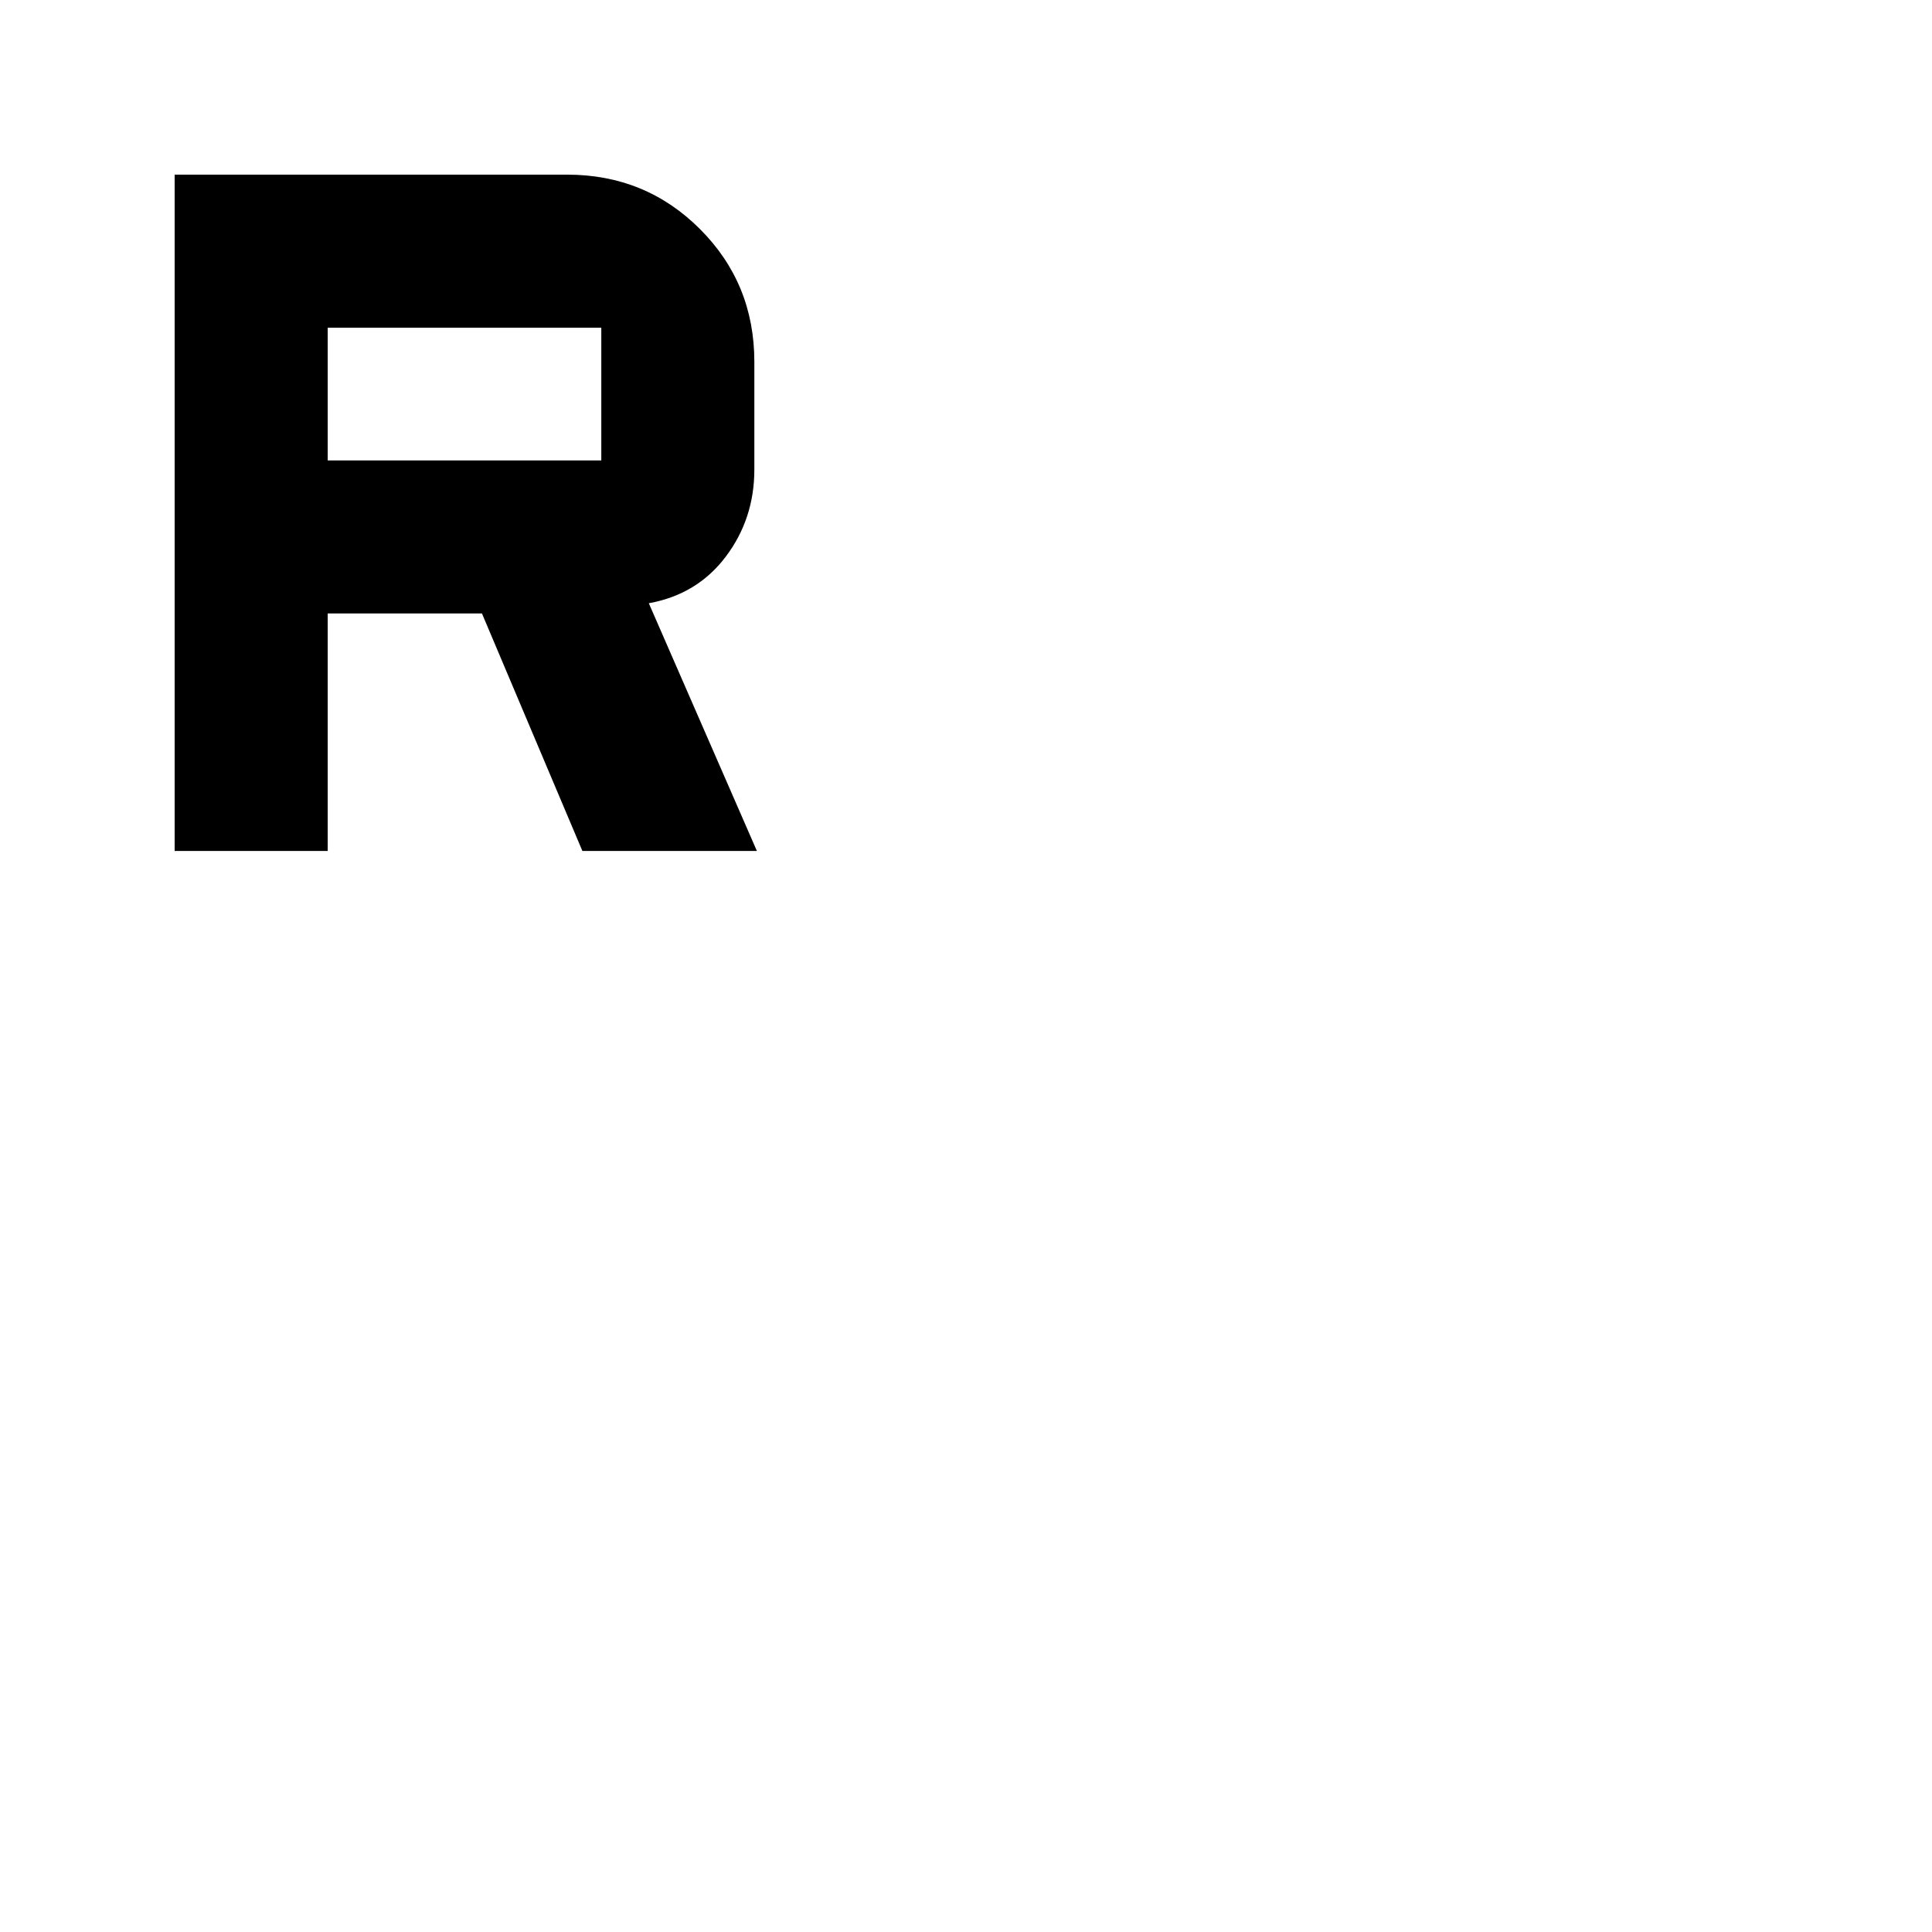 <svg xmlns="http://www.w3.org/2000/svg" height="20" viewBox="0 -960 960 960" width="20"><path d="M86.78-537.17v-336.05h195.04q38.95 0 65.98 27.03t27.03 65.97v53.52q0 24.5-14.22 43.32-14.22 18.81-38.22 23.12l53.7 123.09h-86.71l-49.9-118h-76.65v118H86.78Zm76.05-194.05h135.95v-65.95H162.83v65.95Z"/></svg>